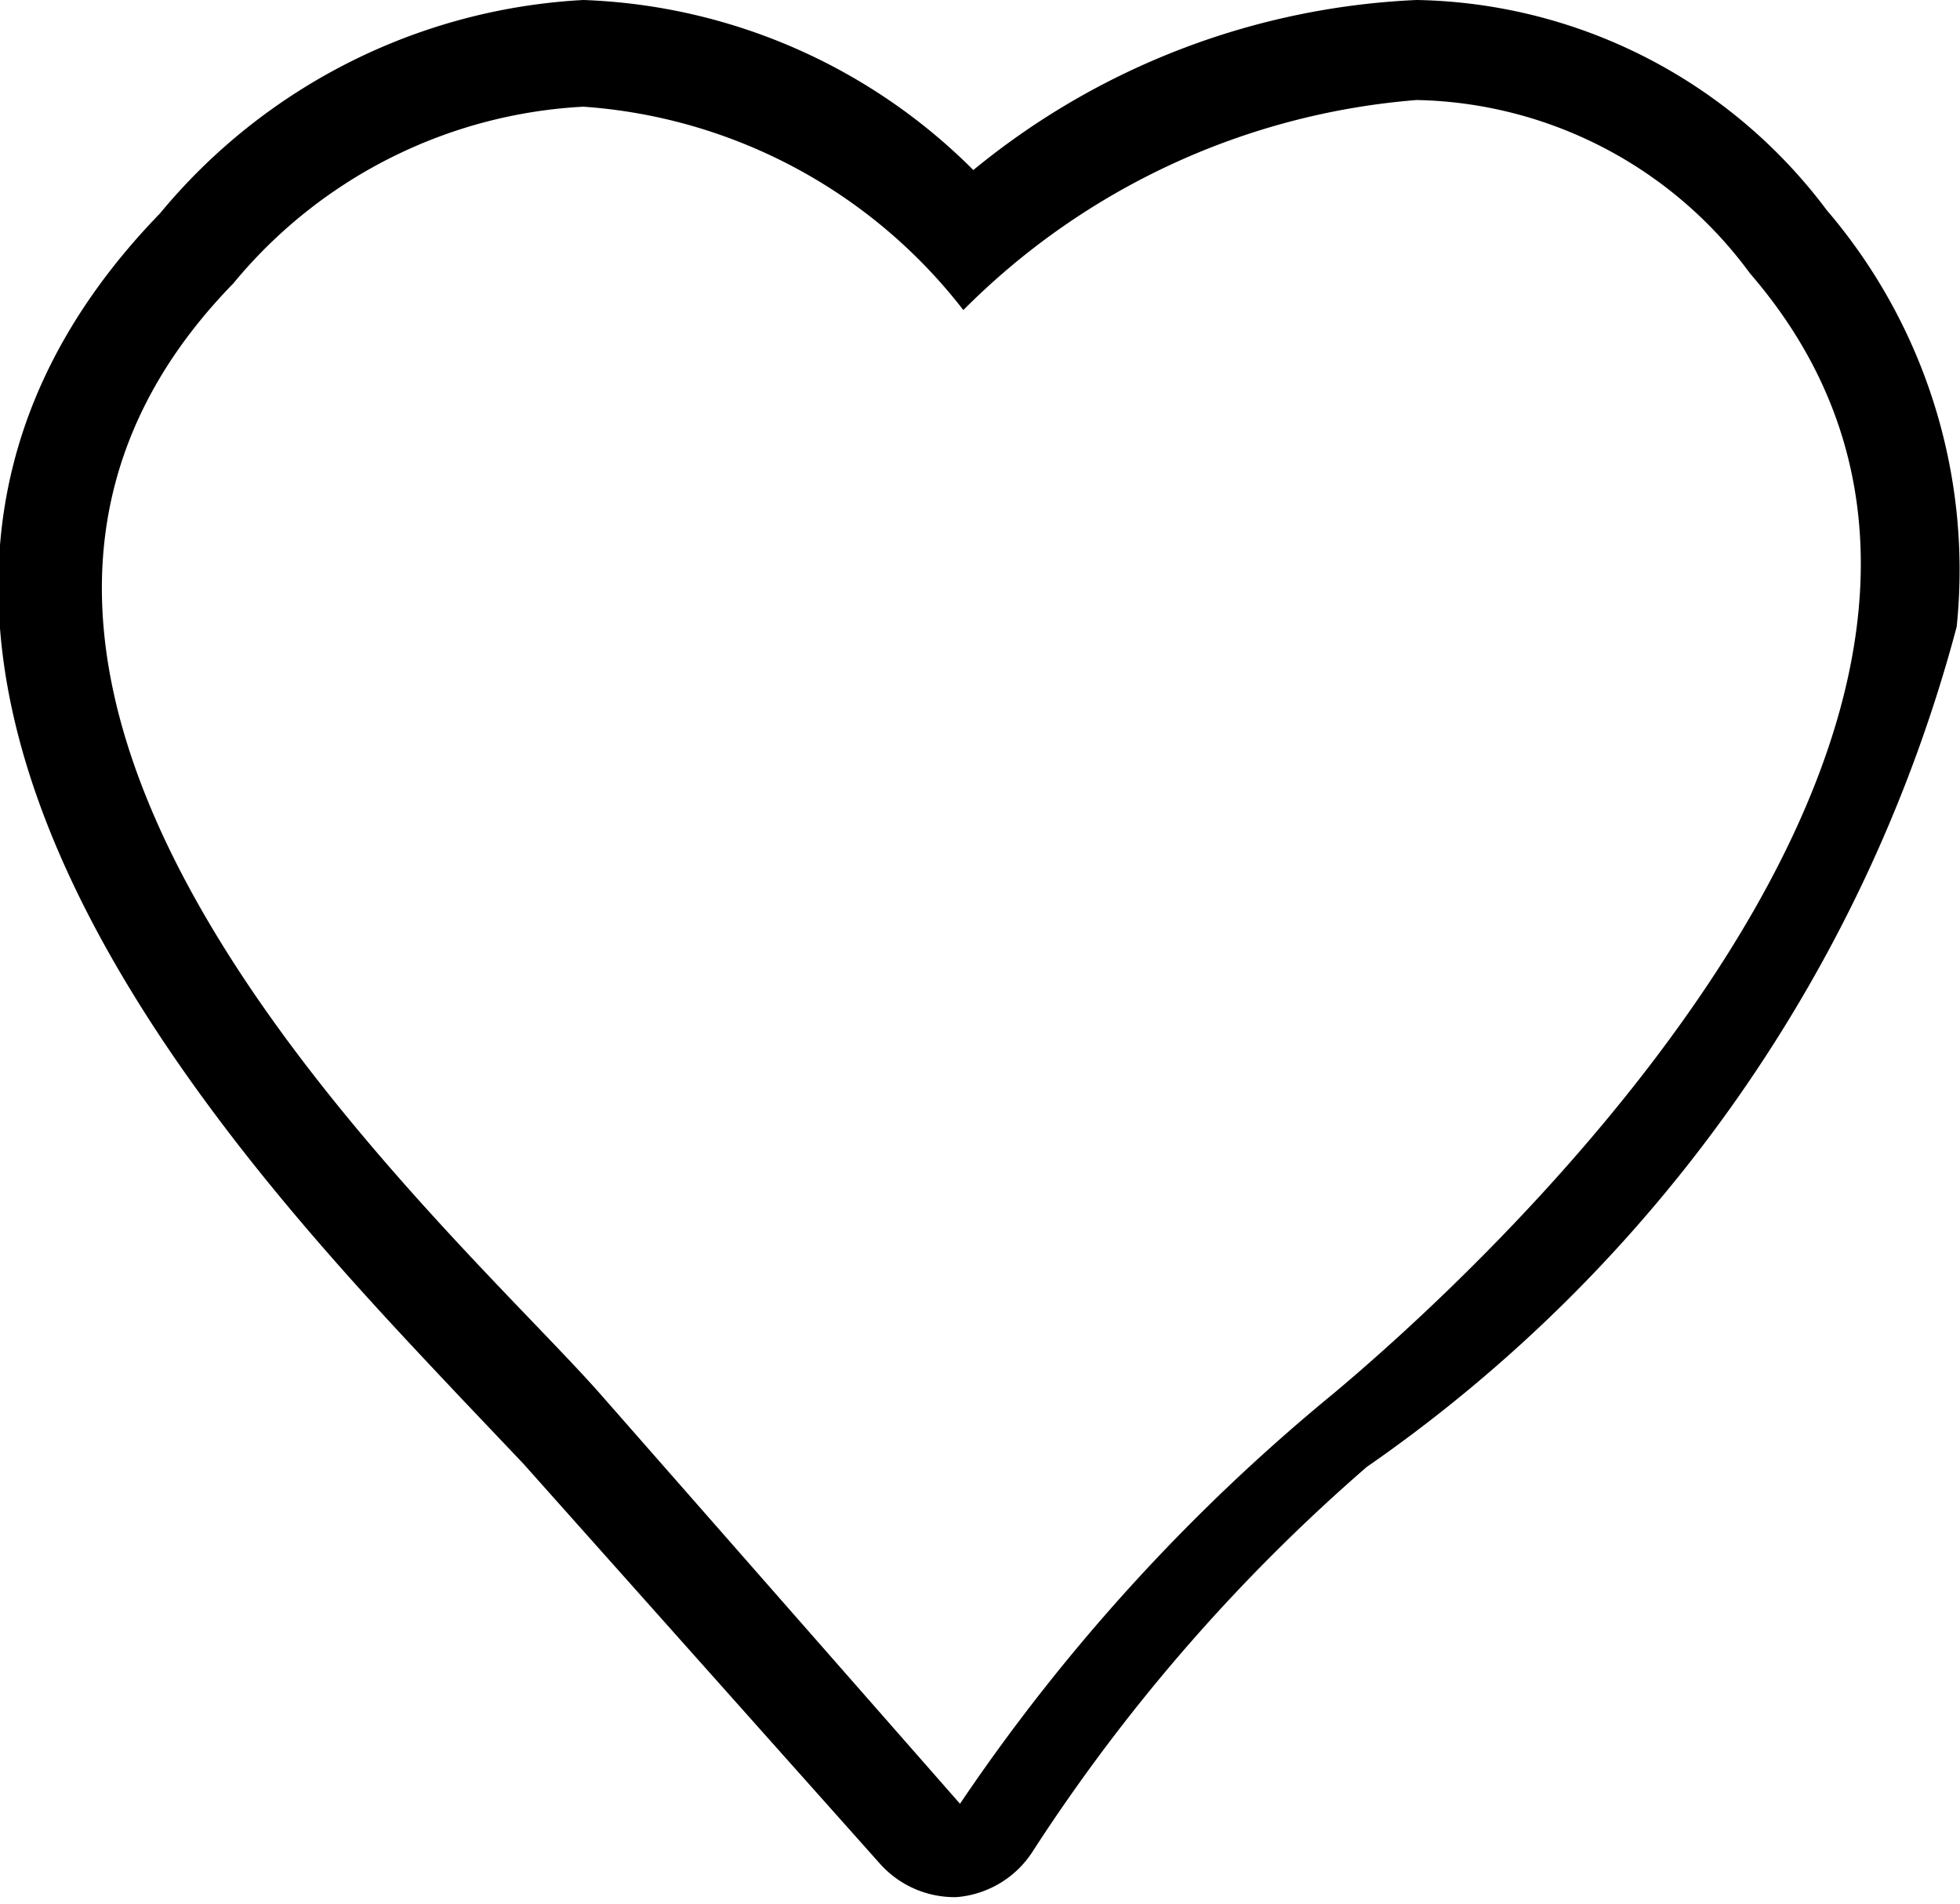 <svg id="Layer_1" data-name="Layer 1" xmlns="http://www.w3.org/2000/svg" viewBox="0 0 5.88 5.71"><title>ico-care-blackArtboard 1</title><g id="Layer_2" data-name="Layer 2"><g id="Layer_1-2" data-name="Layer 1-2"><path d="M4.25,0A2.25,2.25,0,0,0,2.92.51,1.74,1.74,0,0,0,1.75,0,1.77,1.77,0,0,0,.48.64c-1.26,1.3.26,2.87.9,3.55l.19.2,1.07,1.2h0a.3.3,0,0,0,.23.1h0a.3.3,0,0,0,.23-.14,5.43,5.43,0,0,1,1-1.15A4.46,4.46,0,0,0,5.87,1.88,1.66,1.66,0,0,0,5.48.63,1.57,1.57,0,0,0,4.25,0ZM4,4.18A5.75,5.75,0,0,0,2.88,5.41L1.8,4.18C1.35,3.67-.49,2.07.7.85A1.46,1.46,0,0,1,1.75.32,1.58,1.58,0,0,1,2.89.93,2.16,2.16,0,0,1,4.25.3a1.27,1.27,0,0,1,1,.52C6.27,2,4.68,3.61,4,4.18Z"/></g></g></svg>